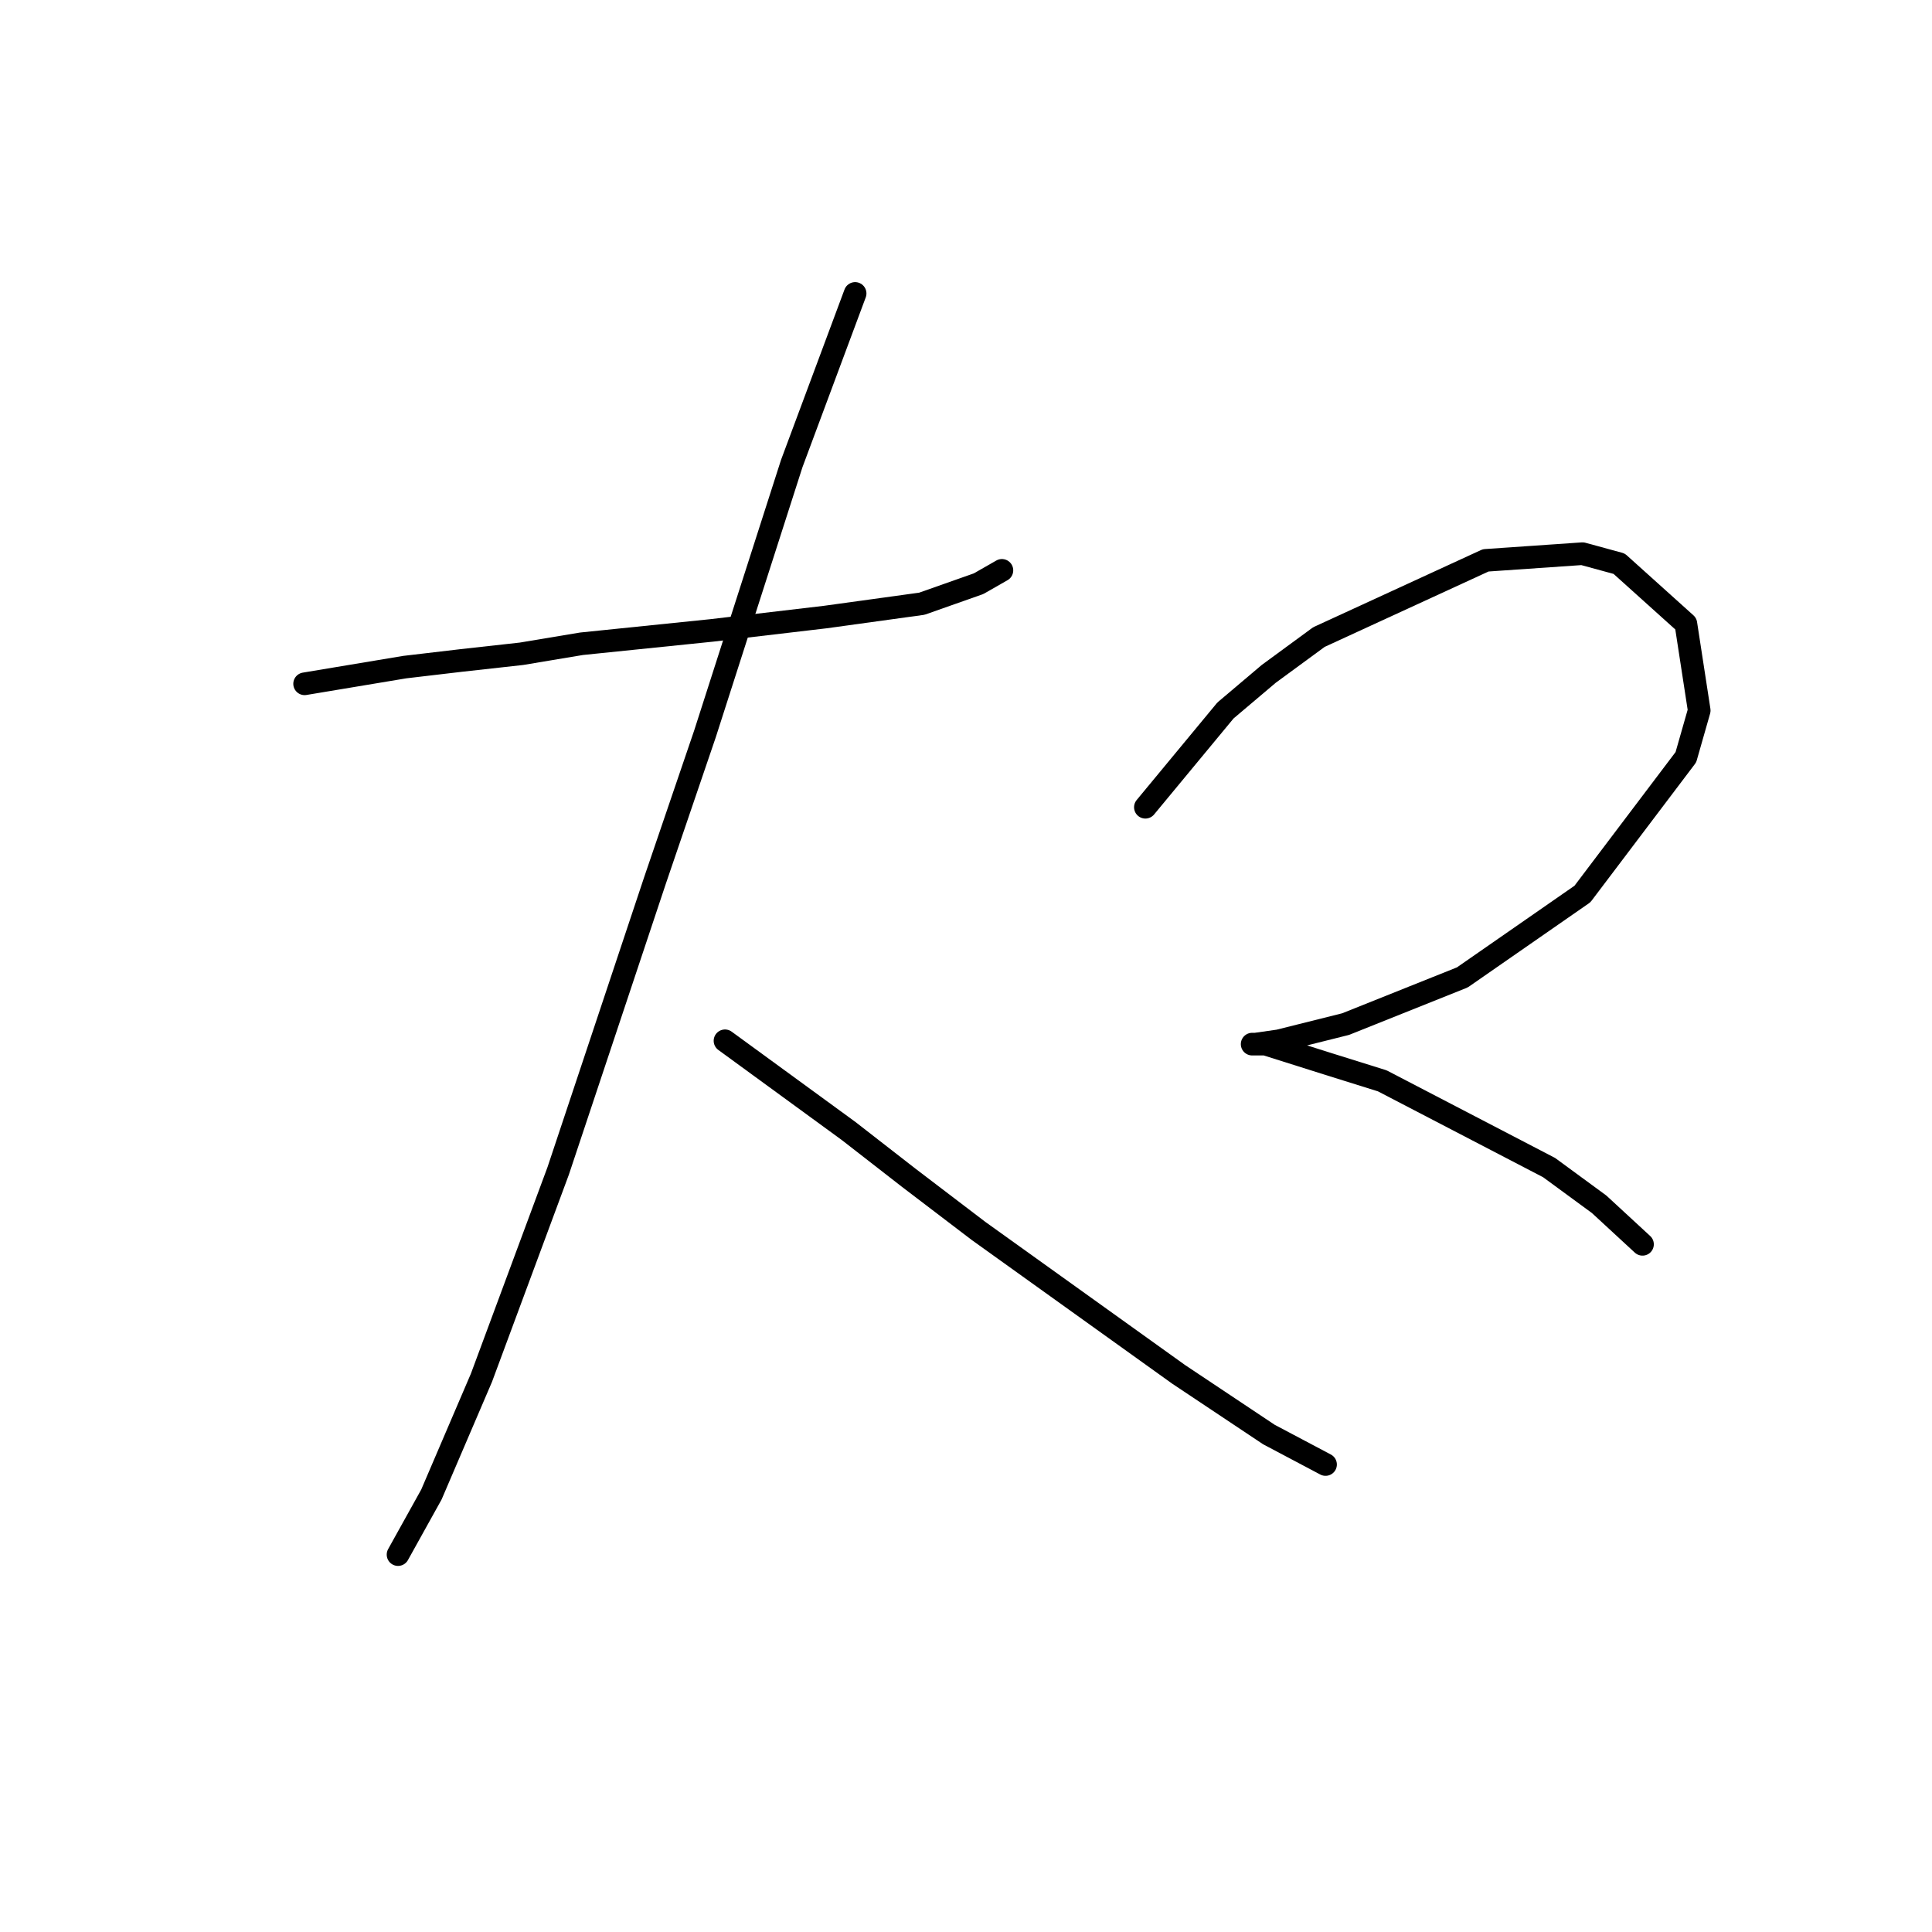 <?xml version="1.0" standalone="no"?>
    <svg width="256" height="256" xmlns="http://www.w3.org/2000/svg" version="1.1">
    <polyline stroke="black" stroke-width="3" stroke-linecap="round" fill="transparent" stroke-linejoin="round" points="40.363 90.607 53.626 88.397 61.141 87.513 69.099 86.629 77.056 85.302 94.298 83.534 109.329 81.766 122.149 79.997 129.665 77.345 132.759 75.576 132.759 75.576 " />
        <polyline stroke="black" stroke-width="3" stroke-linecap="round" fill="transparent" stroke-linejoin="round" points="113.308 38.883 104.908 61.43 93.414 97.239 86.782 116.69 73.962 155.152 63.794 182.561 57.163 198.034 52.742 205.992 52.742 205.992 " />
        <polyline stroke="black" stroke-width="3" stroke-linecap="round" fill="transparent" stroke-linejoin="round" points="96.066 137.911 112.423 149.847 120.381 156.036 129.665 163.109 156.19 182.119 168.126 190.077 175.642 194.055 175.642 194.055 " />
        <polyline stroke="black" stroke-width="3" stroke-linecap="round" fill="transparent" stroke-linejoin="round" points="151.769 106.964 162.379 94.144 168.126 89.281 174.758 84.418 196.862 74.25 209.682 73.366 214.545 74.692 223.387 82.65 225.155 94.144 223.387 100.333 209.682 118.459 193.767 129.511 178.294 135.7 169.453 137.911 166.358 138.353 165.916 138.353 167.684 138.353 176.084 141.005 183.157 143.216 205.261 154.71 211.893 159.573 217.64 164.878 217.64 164.878 " />
        </svg>